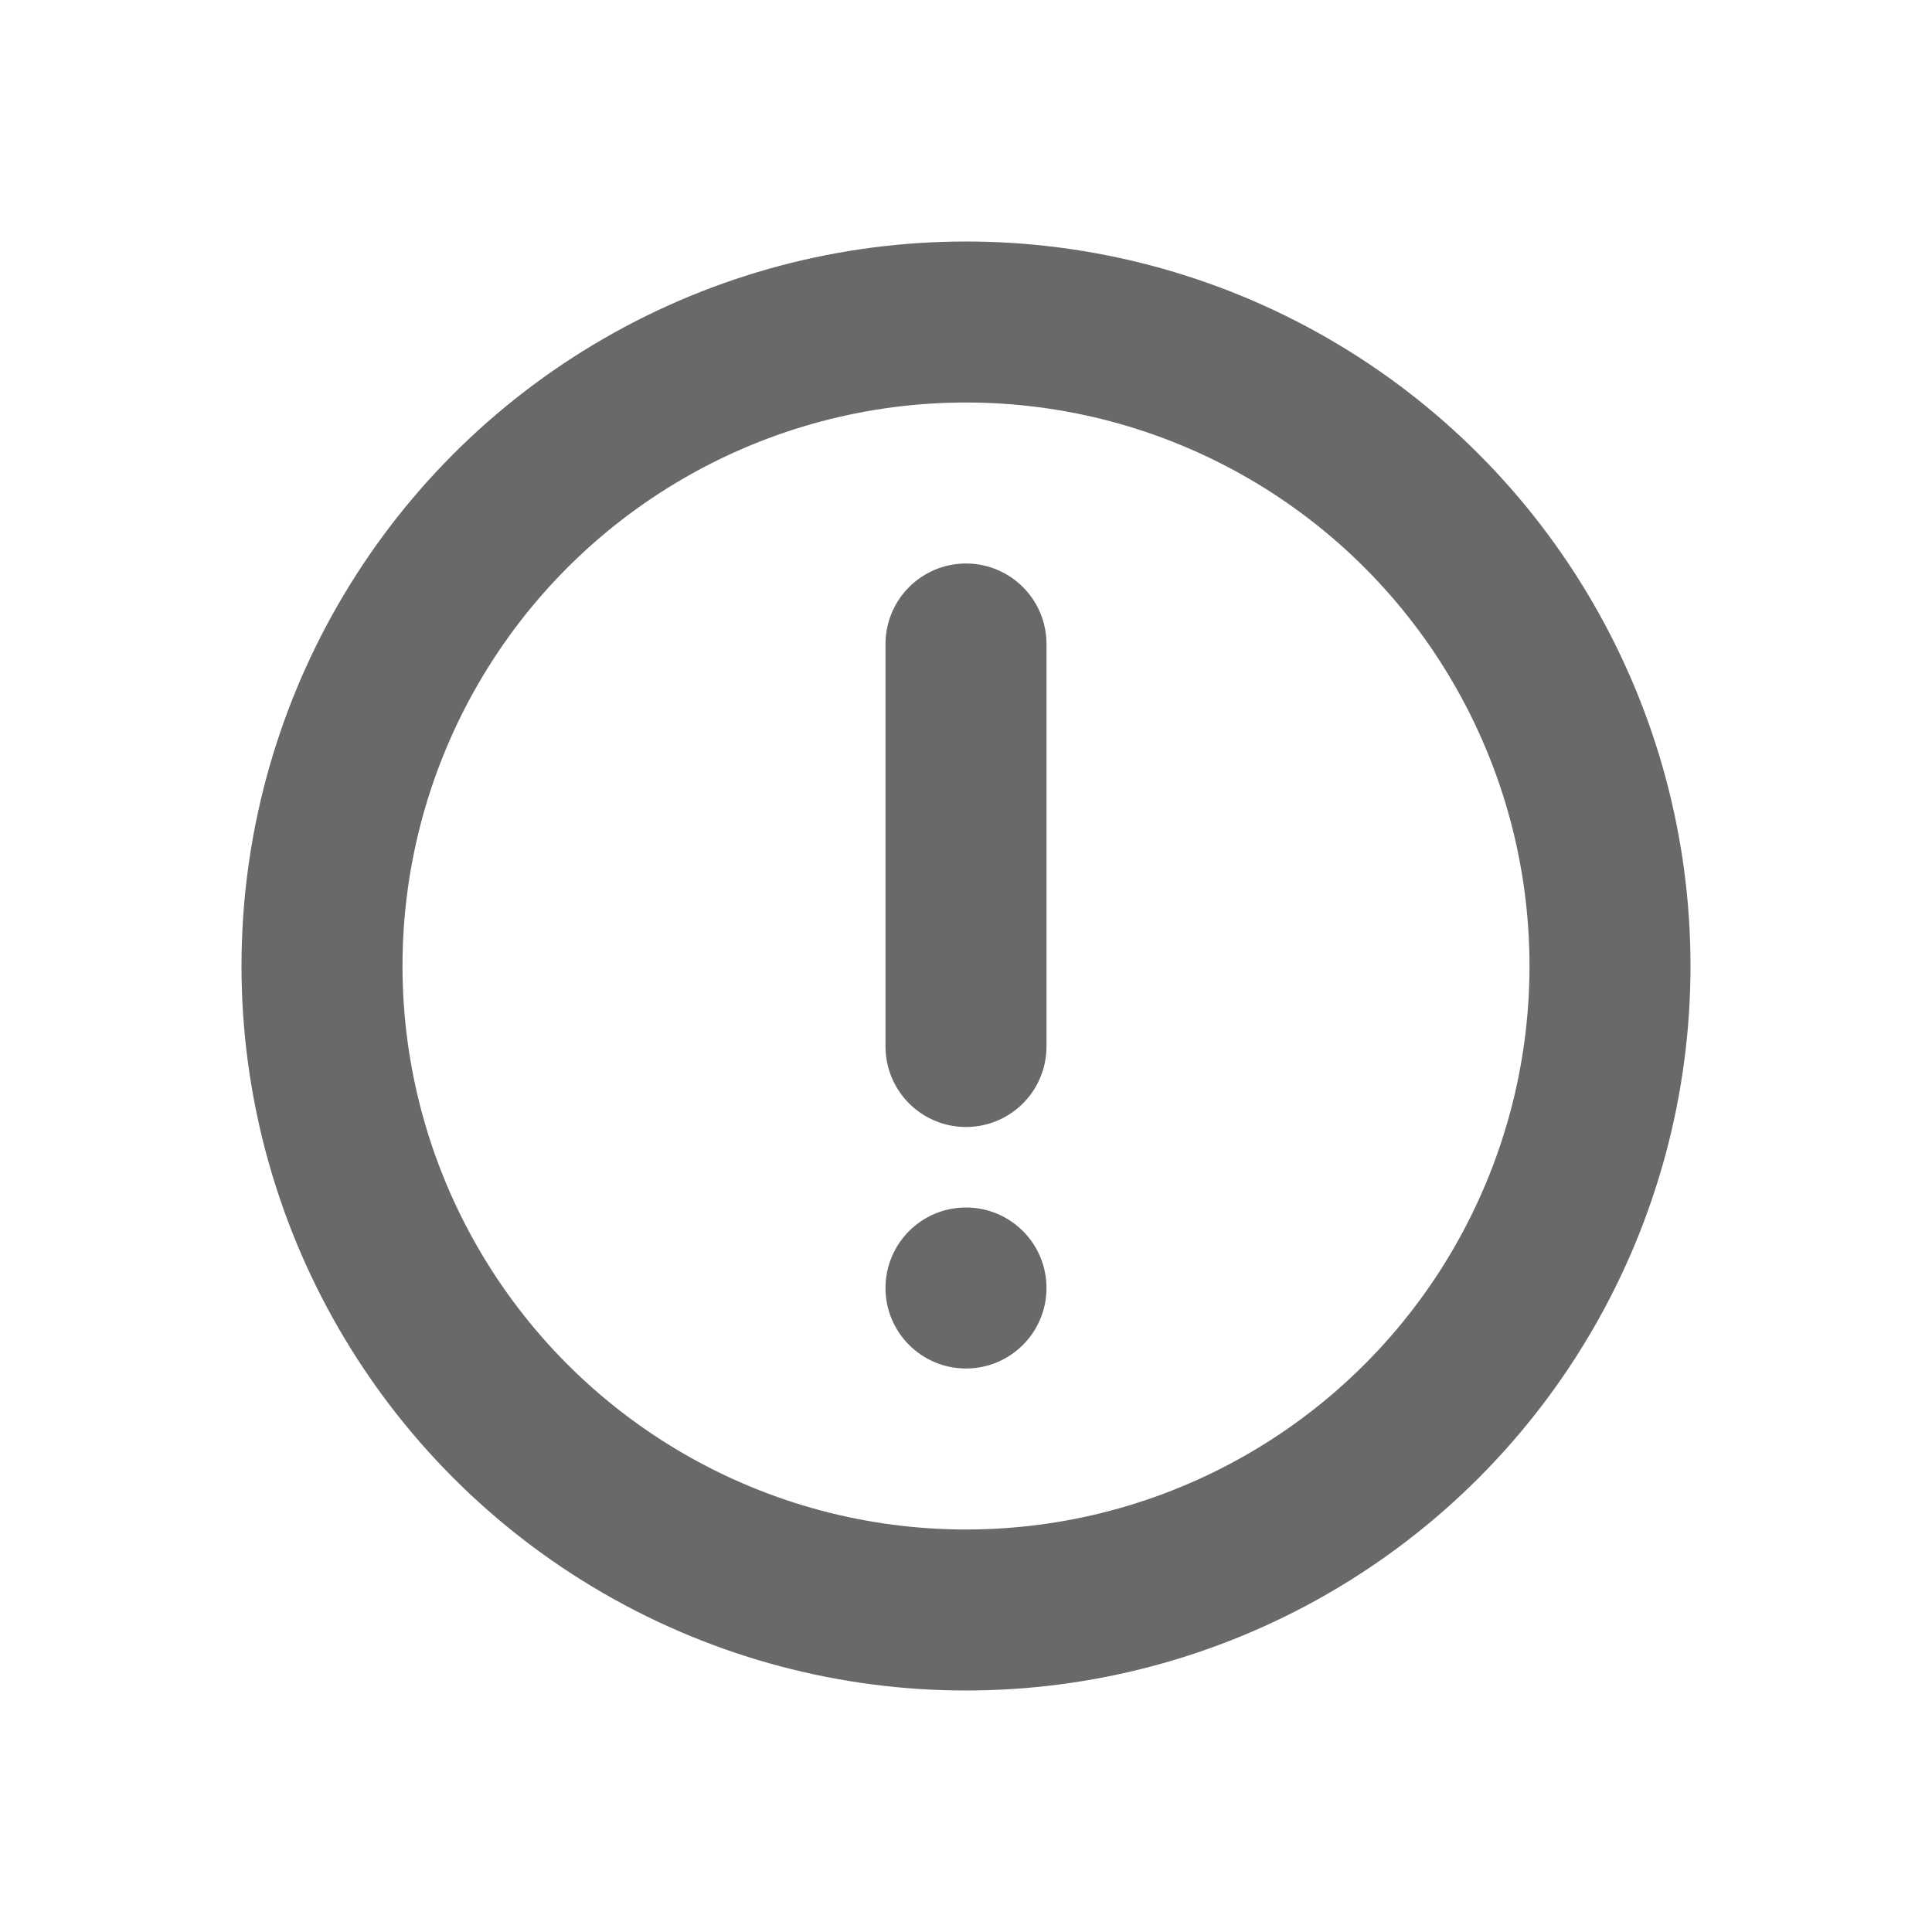 <svg width="24" height="24" viewBox="0 0 24 24" fill="none" xmlns="http://www.w3.org/2000/svg">
<circle cx="12" cy="12" r="8" stroke="#696969" stroke-width="2"/>
<path d="M12 8V13" stroke="#696969" stroke-width="2" stroke-linecap="round" stroke-linejoin="round"/>
<circle cx="12" cy="16" r="1" fill="#696969"/>
</svg>
